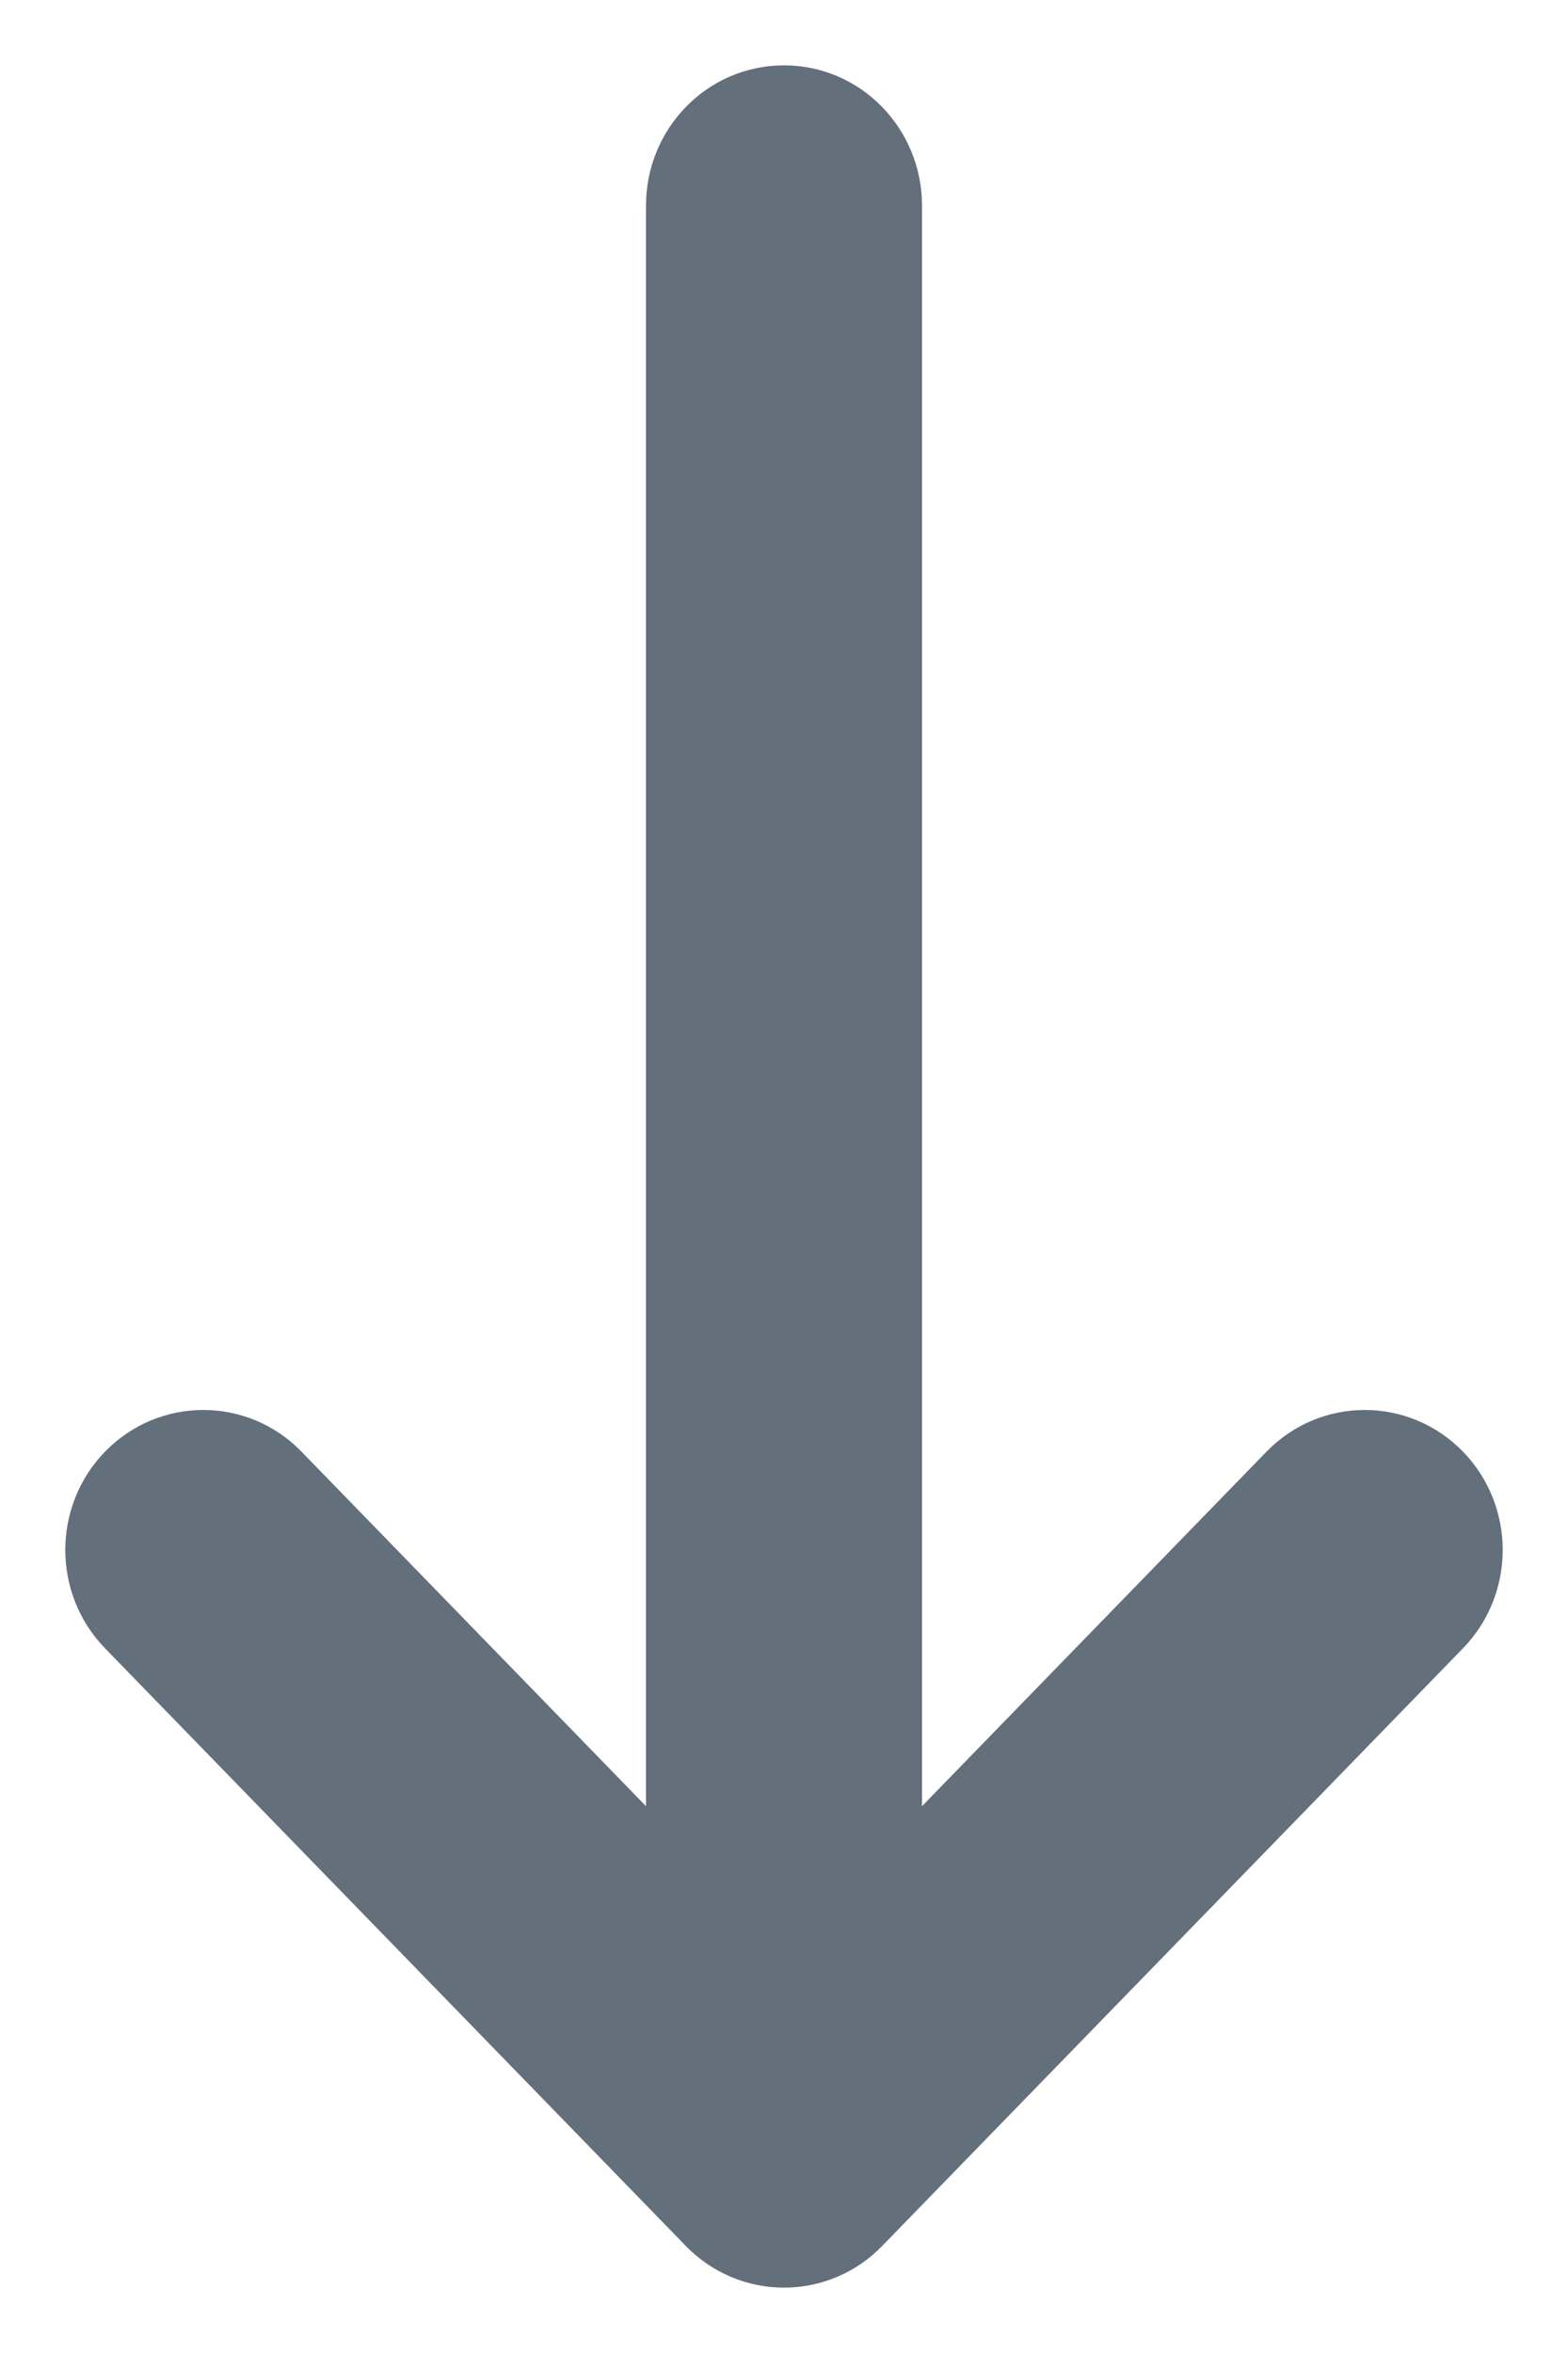 <svg width="12" height="18" viewBox="0 0 12 18" fill="none" xmlns="http://www.w3.org/2000/svg">
<path d="M6.806 1.571C6.806 1.124 6.451 0.75 6 0.75C5.549 0.75 5.194 1.124 5.194 1.571V14.433L2.128 11.279C1.813 10.955 1.299 10.955 0.983 11.279C0.672 11.599 0.672 12.115 0.983 12.435L5.428 17.007C5.743 17.331 6.257 17.331 6.572 17.007L11.017 12.435C11.328 12.115 11.328 11.599 11.017 11.279C10.701 10.955 10.188 10.955 9.872 11.279L6.806 14.433V1.571Z" fill="#646F7C" stroke="#646F7C" stroke-width="0.5" stroke-linecap="round" stroke-linejoin="round"/>
</svg>
